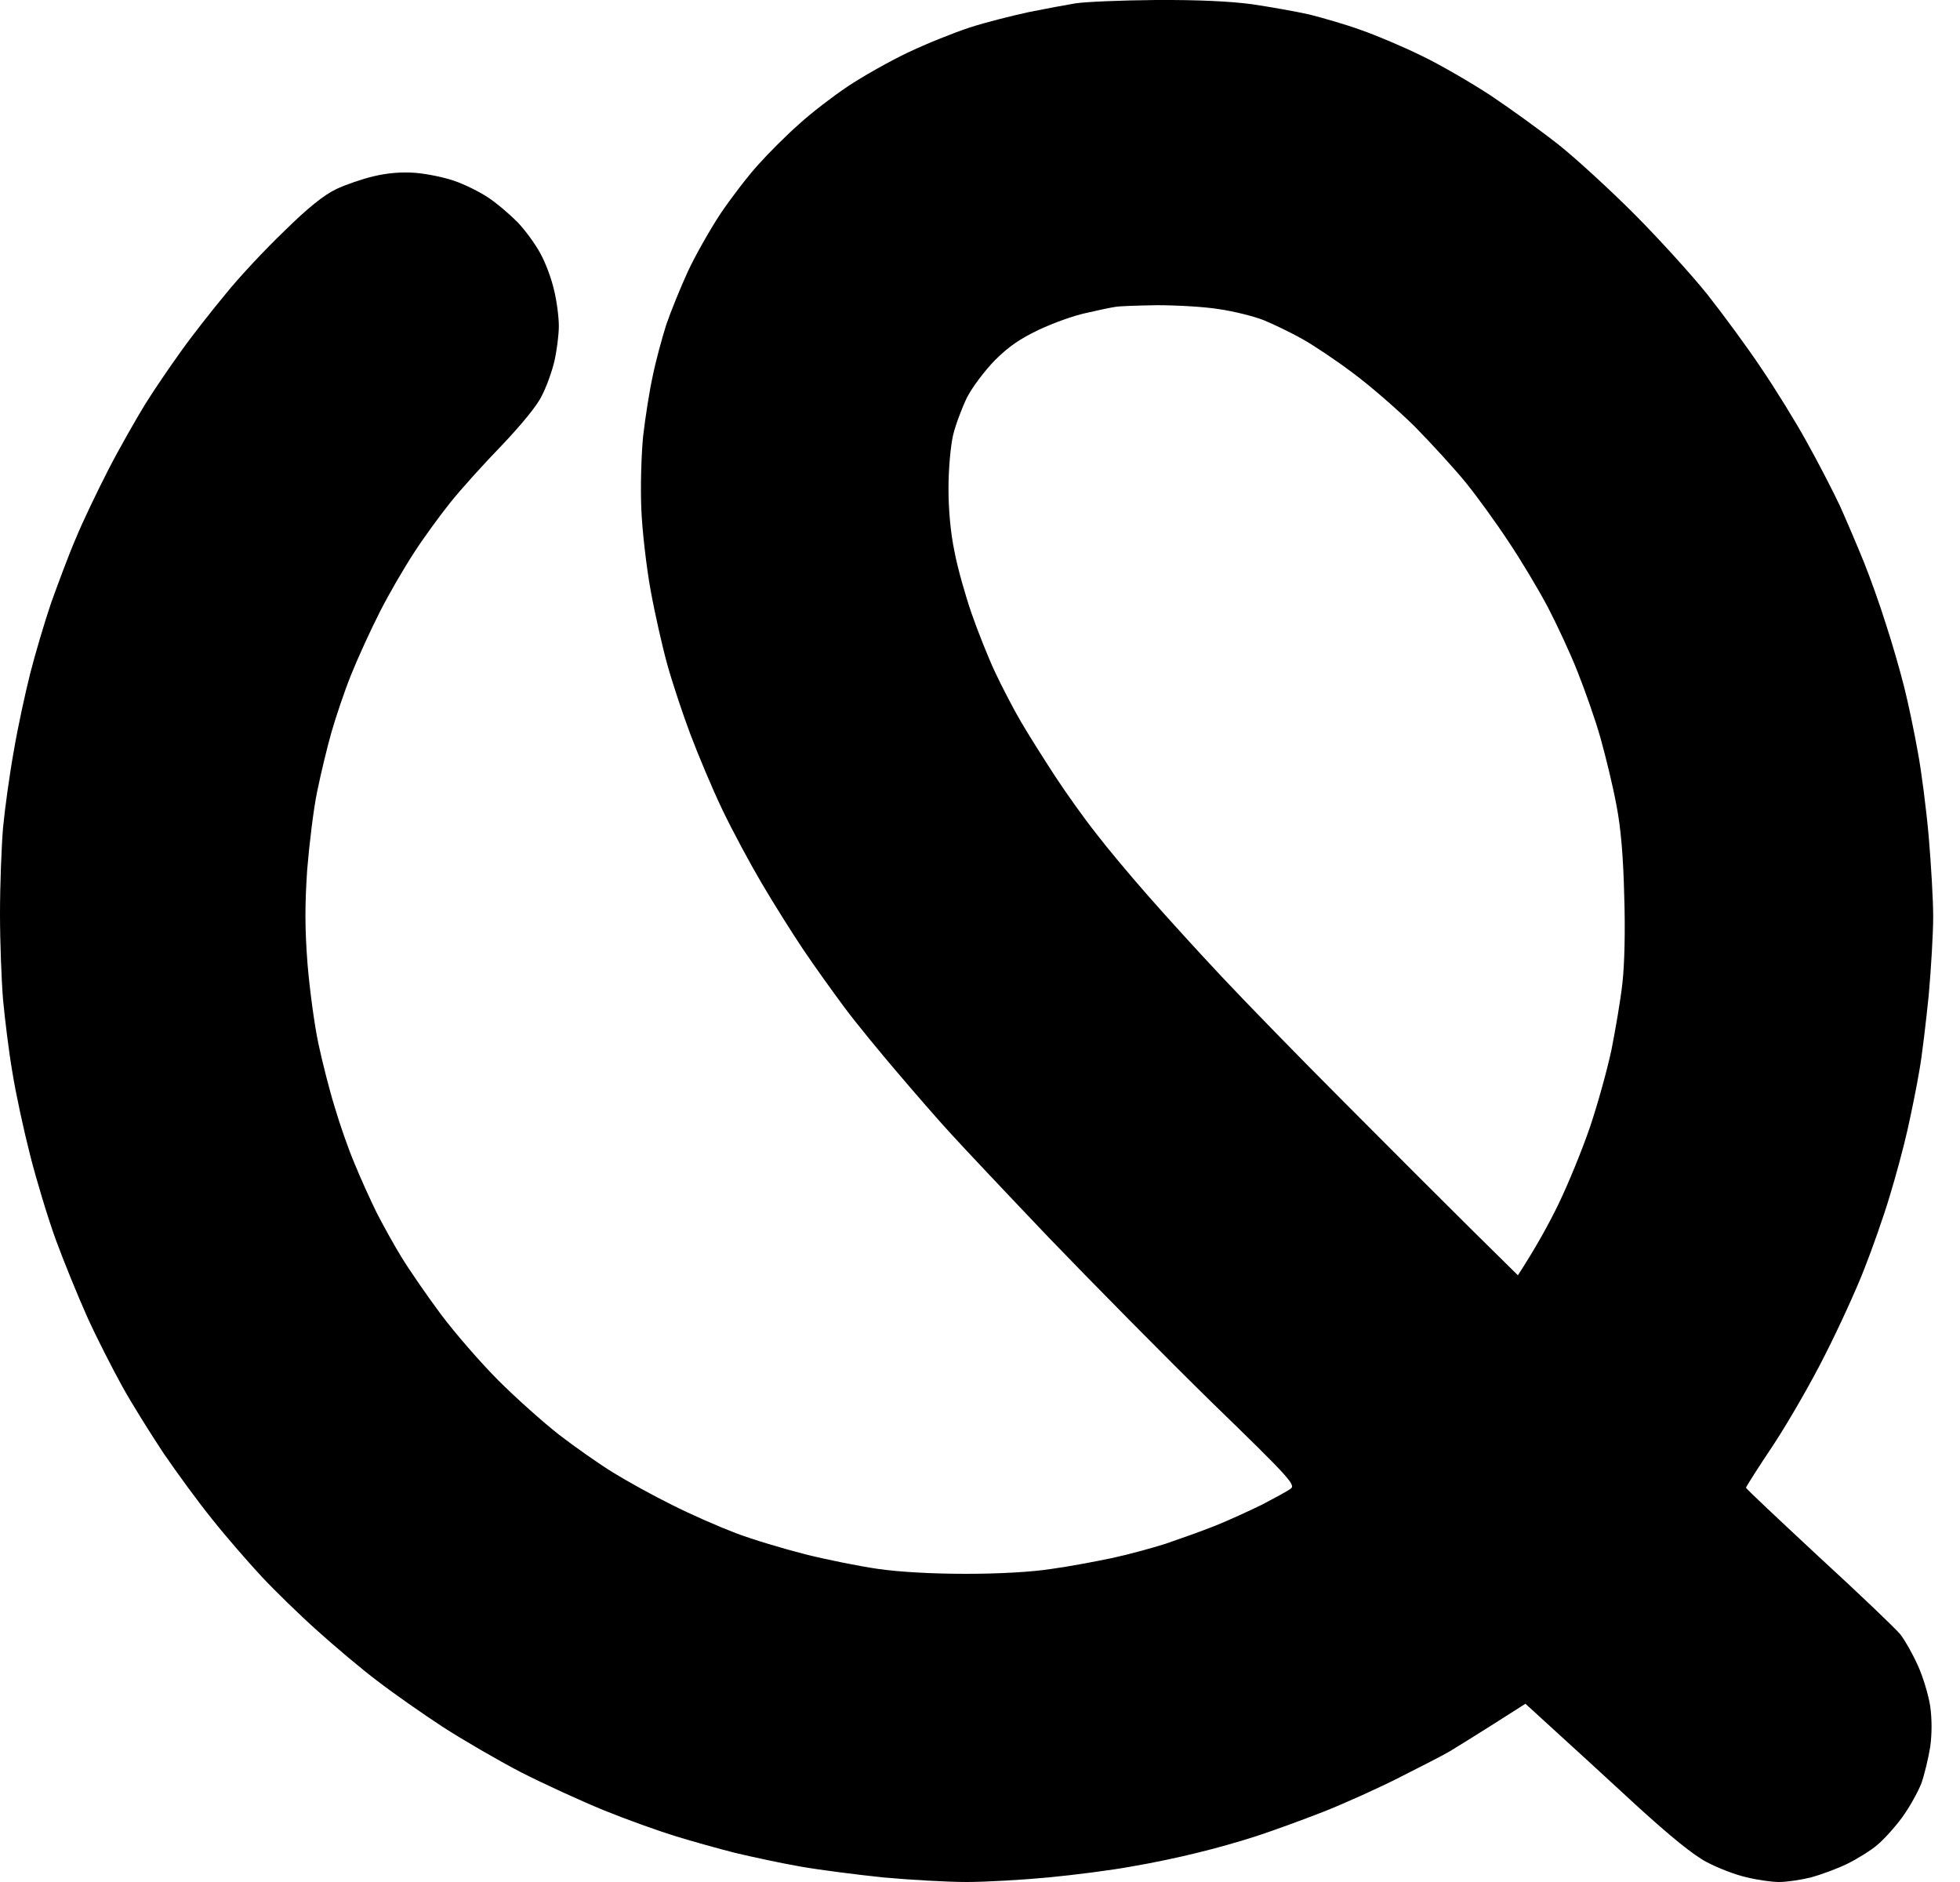 <svg width="25" height="24" viewBox="0 0 25 24" fill="none" xmlns="http://www.w3.org/2000/svg">
<g clip-path="url(#clip0_3327_2480)">
<path fill-rule="evenodd" clip-rule="evenodd" d="M13.716 0.043C13.601 0.062 13.331 0.112 13.119 0.155C12.907 0.201 12.568 0.286 12.368 0.351C12.167 0.417 11.813 0.559 11.578 0.671C11.343 0.783 10.996 0.979 10.807 1.106C10.618 1.233 10.337 1.449 10.191 1.584C10.041 1.715 9.809 1.946 9.675 2.096C9.54 2.243 9.32 2.532 9.185 2.732C9.054 2.933 8.865 3.264 8.773 3.464C8.681 3.665 8.557 3.969 8.499 4.138C8.445 4.308 8.365 4.601 8.326 4.793C8.284 4.982 8.23 5.329 8.203 5.564C8.18 5.803 8.168 6.204 8.18 6.489C8.191 6.766 8.245 7.232 8.299 7.529C8.353 7.826 8.449 8.249 8.511 8.473C8.573 8.696 8.704 9.093 8.804 9.359C8.904 9.625 9.085 10.056 9.212 10.322C9.339 10.588 9.567 11.012 9.717 11.266C9.867 11.521 10.106 11.902 10.249 12.114C10.391 12.326 10.63 12.657 10.773 12.85C10.919 13.046 11.223 13.416 11.447 13.678C11.67 13.94 11.971 14.287 12.117 14.445C12.26 14.603 12.83 15.208 13.385 15.79C13.94 16.367 14.872 17.311 15.462 17.889C16.448 18.845 16.529 18.937 16.463 18.984C16.425 19.014 16.259 19.103 16.097 19.188C15.932 19.269 15.662 19.392 15.5 19.457C15.334 19.523 15.053 19.623 14.872 19.685C14.691 19.743 14.379 19.827 14.179 19.87C13.978 19.912 13.631 19.978 13.408 20.008C13.161 20.047 12.738 20.07 12.322 20.07C11.894 20.07 11.474 20.047 11.204 20.008C10.965 19.974 10.541 19.889 10.268 19.82C9.994 19.75 9.594 19.631 9.382 19.55C9.17 19.469 8.808 19.311 8.573 19.192C8.338 19.076 8.002 18.891 7.821 18.779C7.64 18.668 7.328 18.448 7.128 18.294C6.927 18.136 6.581 17.828 6.357 17.604C6.134 17.381 5.802 16.999 5.621 16.757C5.44 16.514 5.213 16.183 5.117 16.025C5.02 15.867 4.882 15.616 4.805 15.466C4.731 15.316 4.604 15.038 4.527 14.849C4.446 14.661 4.331 14.329 4.269 14.117C4.203 13.905 4.111 13.543 4.061 13.308C4.011 13.073 3.949 12.615 3.922 12.287C3.888 11.836 3.888 11.544 3.918 11.093C3.945 10.765 3.999 10.315 4.046 10.091C4.092 9.868 4.173 9.529 4.227 9.34C4.281 9.151 4.392 8.82 4.477 8.608C4.562 8.396 4.727 8.034 4.847 7.799C4.966 7.564 5.163 7.228 5.282 7.047C5.398 6.866 5.606 6.581 5.741 6.412C5.876 6.242 6.172 5.915 6.4 5.68C6.642 5.425 6.85 5.175 6.908 5.052C6.966 4.944 7.039 4.743 7.07 4.612C7.101 4.478 7.128 4.273 7.128 4.158C7.128 4.042 7.101 3.834 7.066 3.695C7.035 3.557 6.958 3.349 6.893 3.233C6.831 3.117 6.7 2.936 6.6 2.832C6.496 2.728 6.33 2.586 6.222 2.516C6.118 2.447 5.926 2.351 5.799 2.308C5.671 2.262 5.444 2.216 5.298 2.204C5.118 2.191 4.942 2.206 4.77 2.247C4.623 2.281 4.408 2.355 4.288 2.412C4.134 2.486 3.93 2.647 3.629 2.944C3.387 3.175 3.048 3.537 2.878 3.749C2.705 3.957 2.447 4.285 2.308 4.481C2.169 4.674 1.961 4.978 1.849 5.159C1.738 5.341 1.526 5.71 1.383 5.988C1.241 6.265 1.052 6.658 0.967 6.866C0.878 7.071 0.74 7.444 0.651 7.691C0.566 7.941 0.447 8.346 0.385 8.589C0.324 8.831 0.227 9.274 0.177 9.571C0.123 9.868 0.062 10.311 0.039 10.553C0.019 10.796 0 11.289 0 11.652C0 12.014 0.019 12.507 0.039 12.75C0.062 12.992 0.112 13.409 0.158 13.674C0.2 13.94 0.304 14.418 0.385 14.734C0.466 15.054 0.613 15.539 0.713 15.813C0.813 16.086 0.994 16.529 1.113 16.795C1.233 17.061 1.437 17.458 1.56 17.681C1.684 17.905 1.923 18.286 2.084 18.529C2.25 18.772 2.527 19.153 2.709 19.377C2.886 19.6 3.171 19.927 3.337 20.105C3.502 20.282 3.822 20.594 4.046 20.794C4.269 20.995 4.616 21.288 4.816 21.438C5.016 21.592 5.39 21.854 5.644 22.02C5.899 22.185 6.35 22.447 6.646 22.601C6.943 22.752 7.421 22.971 7.706 23.087C7.991 23.203 8.399 23.349 8.611 23.414C8.823 23.48 9.17 23.576 9.382 23.63C9.594 23.68 9.967 23.761 10.21 23.803C10.453 23.846 10.931 23.907 11.27 23.942C11.609 23.973 12.086 24 12.329 24C12.572 24 13.042 23.973 13.37 23.942C13.697 23.911 14.175 23.85 14.429 23.803C14.683 23.761 15.065 23.68 15.277 23.626C15.489 23.576 15.828 23.48 16.028 23.414C16.228 23.349 16.61 23.21 16.876 23.106C17.141 23.002 17.584 22.802 17.858 22.663L17.867 22.658L17.867 22.658C18.138 22.521 18.421 22.377 18.494 22.332C18.567 22.289 18.814 22.135 19.045 21.989L19.457 21.727C20.07 22.285 20.532 22.709 20.883 23.033C21.31 23.422 21.599 23.657 21.769 23.746C21.907 23.819 22.131 23.907 22.27 23.938C22.408 23.973 22.597 24 22.693 24C22.79 24 22.971 23.973 23.098 23.942C23.225 23.907 23.433 23.831 23.56 23.769C23.687 23.707 23.861 23.599 23.942 23.53C24.026 23.461 24.173 23.299 24.265 23.172C24.358 23.044 24.466 22.848 24.508 22.74C24.547 22.628 24.597 22.42 24.62 22.278C24.643 22.108 24.643 21.923 24.62 21.758C24.597 21.611 24.527 21.38 24.462 21.238C24.396 21.091 24.296 20.914 24.238 20.841C24.177 20.767 23.71 20.32 23.198 19.851C22.689 19.377 22.27 18.984 22.27 18.972C22.27 18.96 22.427 18.714 22.62 18.425C22.813 18.132 23.11 17.616 23.279 17.277C23.452 16.938 23.676 16.448 23.776 16.19C23.88 15.928 24.026 15.512 24.1 15.265C24.177 15.015 24.281 14.63 24.331 14.406C24.381 14.183 24.45 13.844 24.481 13.655C24.516 13.466 24.566 13.031 24.601 12.692C24.631 12.353 24.658 11.902 24.658 11.69C24.658 11.478 24.631 11.02 24.601 10.669C24.57 10.319 24.508 9.833 24.462 9.59C24.419 9.348 24.342 8.974 24.288 8.762C24.235 8.55 24.131 8.188 24.053 7.953C23.98 7.718 23.853 7.363 23.772 7.163C23.691 6.963 23.553 6.639 23.468 6.45C23.379 6.261 23.19 5.895 23.048 5.641C22.909 5.387 22.647 4.963 22.466 4.697C22.289 4.431 21.977 4.007 21.776 3.753C21.572 3.499 21.152 3.037 20.844 2.728C20.536 2.42 20.104 2.023 19.881 1.846C19.657 1.669 19.268 1.388 19.014 1.218C18.76 1.052 18.363 0.821 18.128 0.709C17.893 0.594 17.546 0.447 17.357 0.382C17.168 0.313 16.872 0.228 16.702 0.185C16.533 0.147 16.205 0.089 15.97 0.054C15.685 0.016 15.28 -0.003 14.737 0C14.29 0.004 13.832 0.024 13.716 0.043ZM13.851 3.992C14.001 3.957 14.163 3.923 14.217 3.915C14.271 3.903 14.514 3.896 14.757 3.892C14.999 3.892 15.357 3.911 15.546 3.942C15.735 3.969 15.997 4.034 16.124 4.085C16.251 4.138 16.467 4.242 16.606 4.32C16.745 4.397 17.034 4.589 17.249 4.751C17.469 4.913 17.823 5.221 18.043 5.437C18.259 5.657 18.555 5.98 18.702 6.161C18.848 6.342 19.091 6.678 19.245 6.913C19.403 7.148 19.623 7.517 19.742 7.741C19.858 7.964 20.031 8.334 20.123 8.569C20.216 8.804 20.351 9.182 20.416 9.417C20.482 9.652 20.574 10.03 20.617 10.264C20.674 10.553 20.705 10.919 20.717 11.42C20.732 11.864 20.721 12.303 20.694 12.538C20.671 12.75 20.605 13.131 20.555 13.385C20.501 13.64 20.378 14.083 20.282 14.368C20.185 14.653 20.004 15.096 19.881 15.35C19.758 15.605 19.588 15.913 19.361 16.263L18.783 15.693C18.463 15.377 17.739 14.653 17.168 14.079C16.598 13.509 15.885 12.777 15.589 12.461C15.288 12.141 14.864 11.675 14.641 11.42C14.417 11.166 14.121 10.812 13.982 10.63C13.839 10.45 13.604 10.122 13.458 9.899C13.312 9.675 13.115 9.363 13.023 9.205C12.93 9.047 12.78 8.758 12.691 8.569C12.603 8.38 12.468 8.041 12.391 7.818C12.314 7.594 12.214 7.244 12.175 7.036C12.125 6.797 12.098 6.508 12.098 6.227C12.098 5.98 12.125 5.691 12.156 5.552C12.187 5.421 12.268 5.206 12.333 5.071C12.402 4.936 12.56 4.728 12.691 4.593C12.869 4.416 13.011 4.32 13.254 4.204C13.435 4.119 13.701 4.023 13.851 3.992Z" fill="black"/>
</g>
<defs>
<clipPath id="clip0_3327_2480">
<rect width="24.658" height="24" fill="white"/>
</clipPath>
</defs>
</svg>
